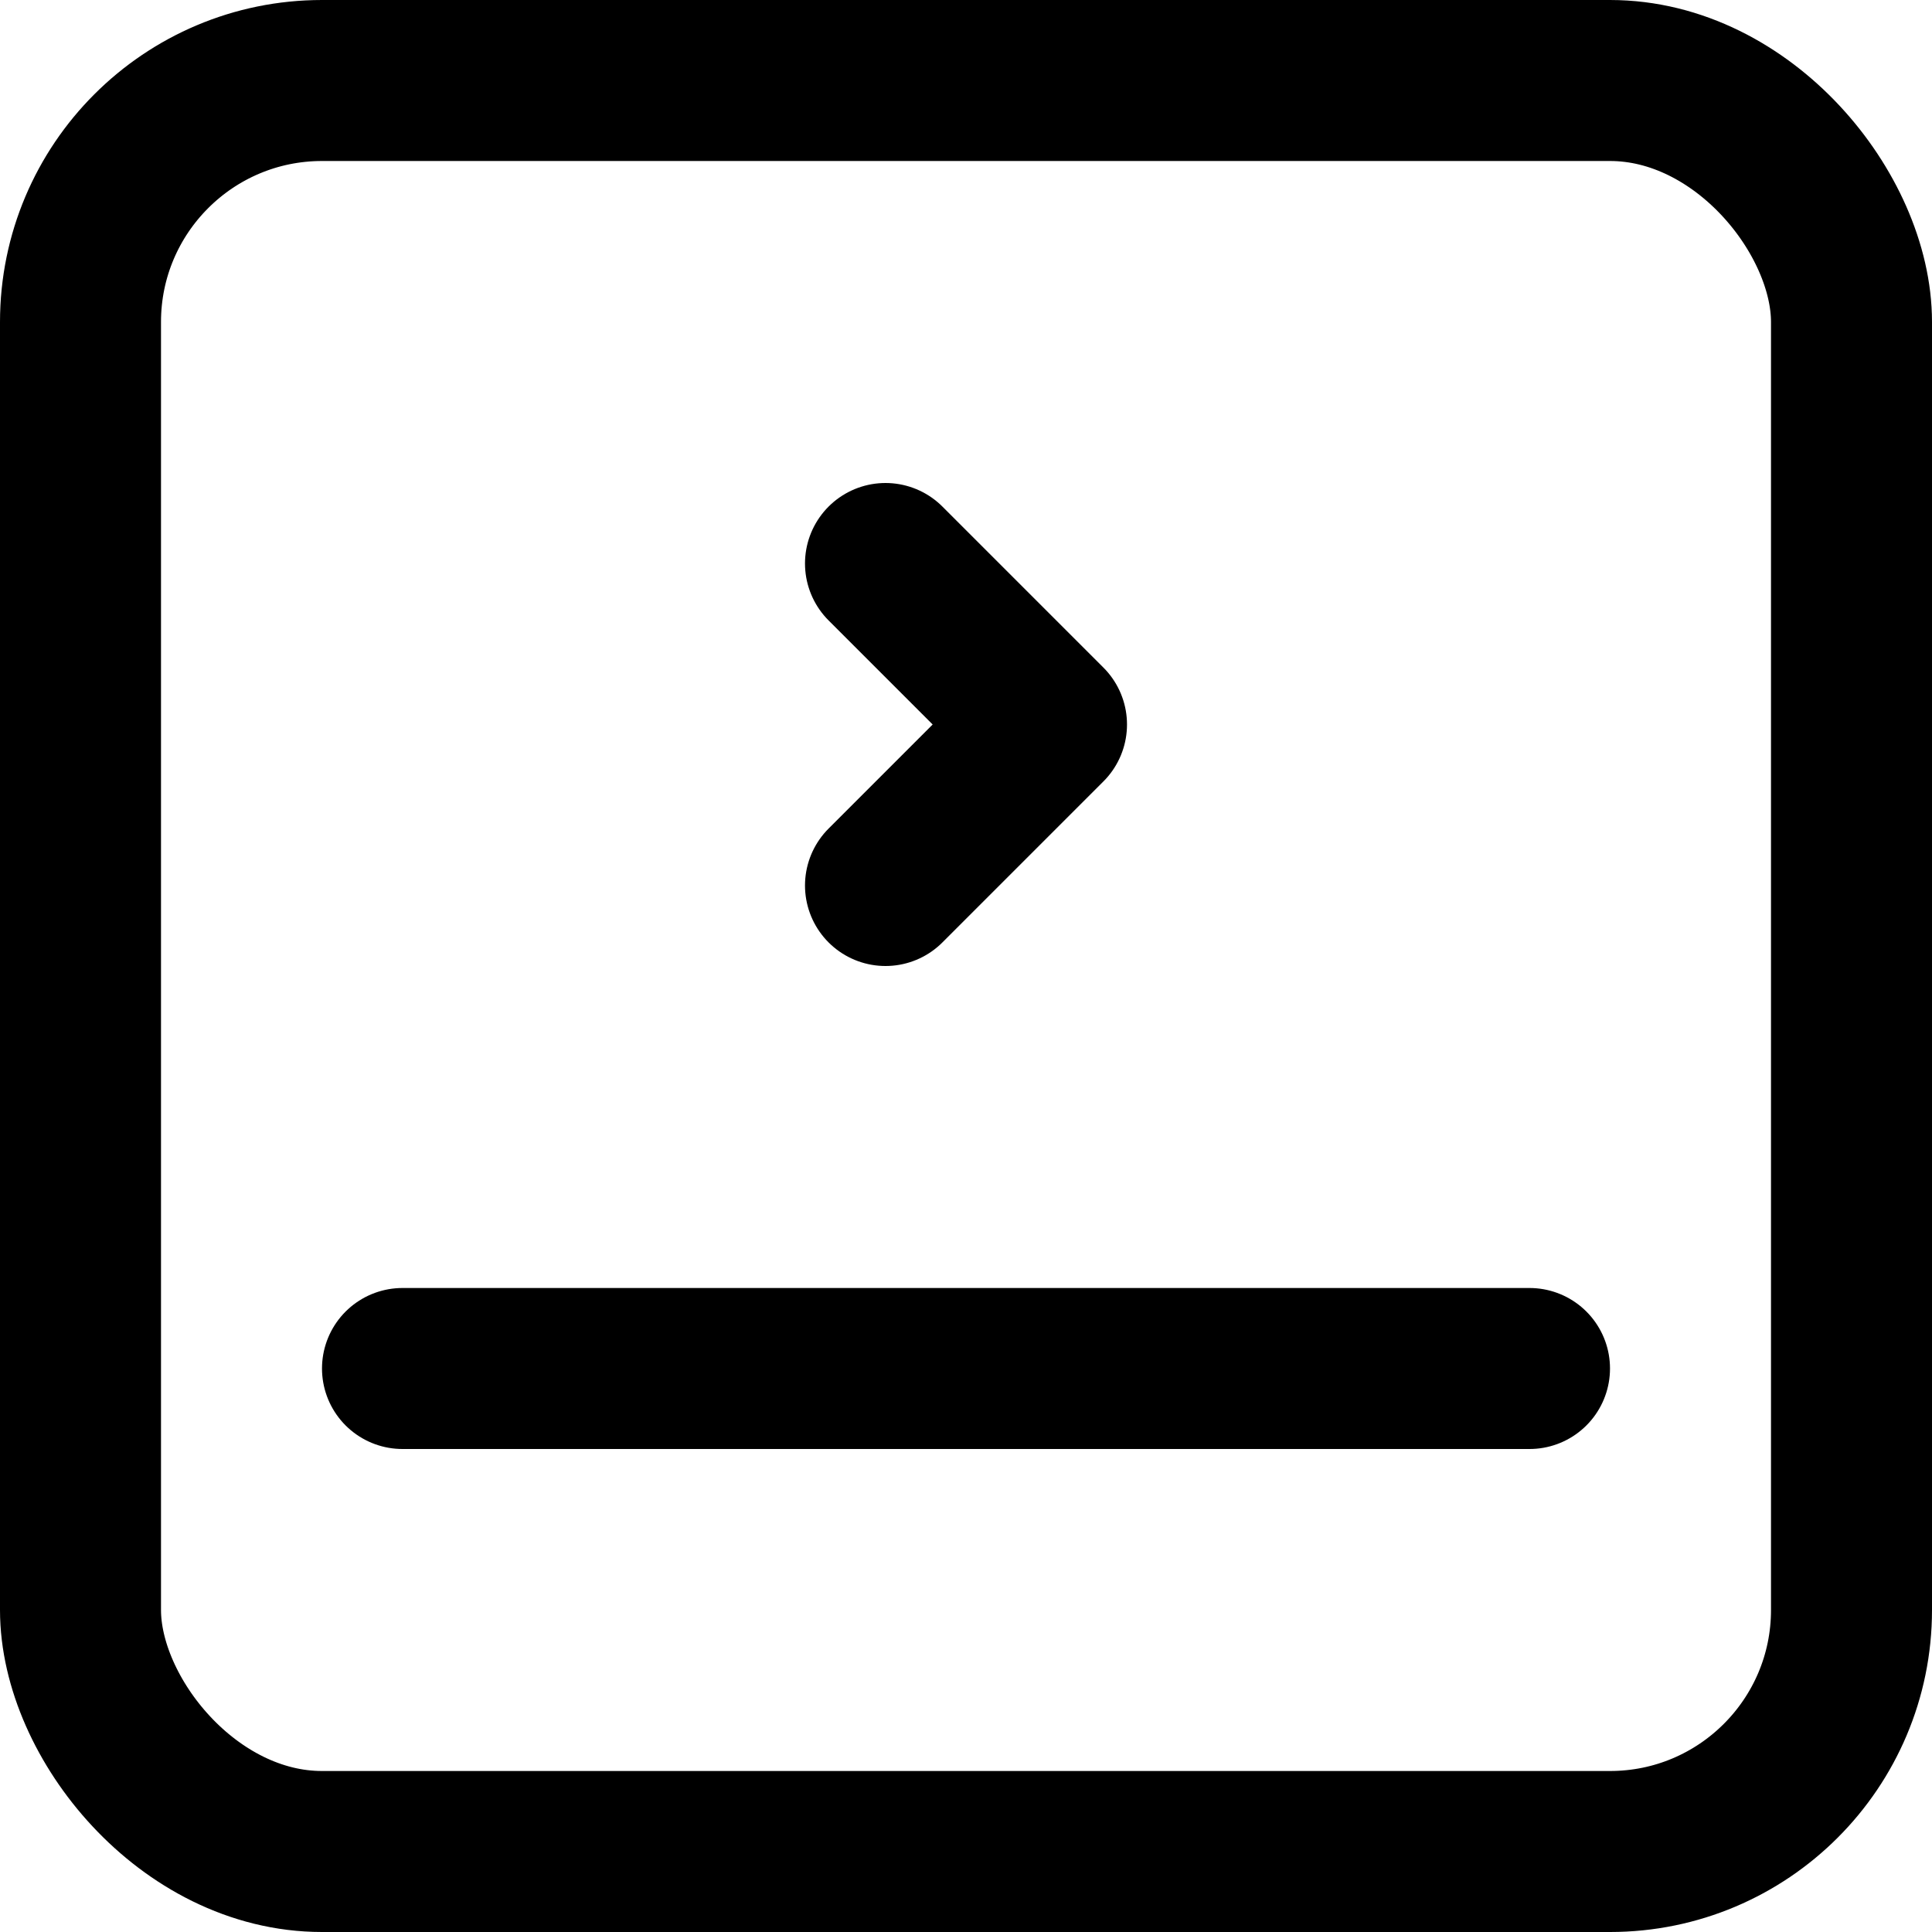 <?xml version="1.0" ?><svg height="24" viewBox="0 0 24 24" width="24" xmlns="http://www.w3.org/2000/svg"><defs><style>.cls-1{fill:none;stroke:#000;stroke-linecap:round;stroke-linejoin:round;stroke-width:2px;}</style></defs><title/><g data-name="63.video" id="_63.video"><rect class="cls-1" height="22" rx="3" ry="3" width="22" x="1" y="1"/><line class="cls-1" x1="5" x2="19" y1="17" y2="17"/><polyline class="cls-1" points="11 7 13 9 11 11"/></g></svg>